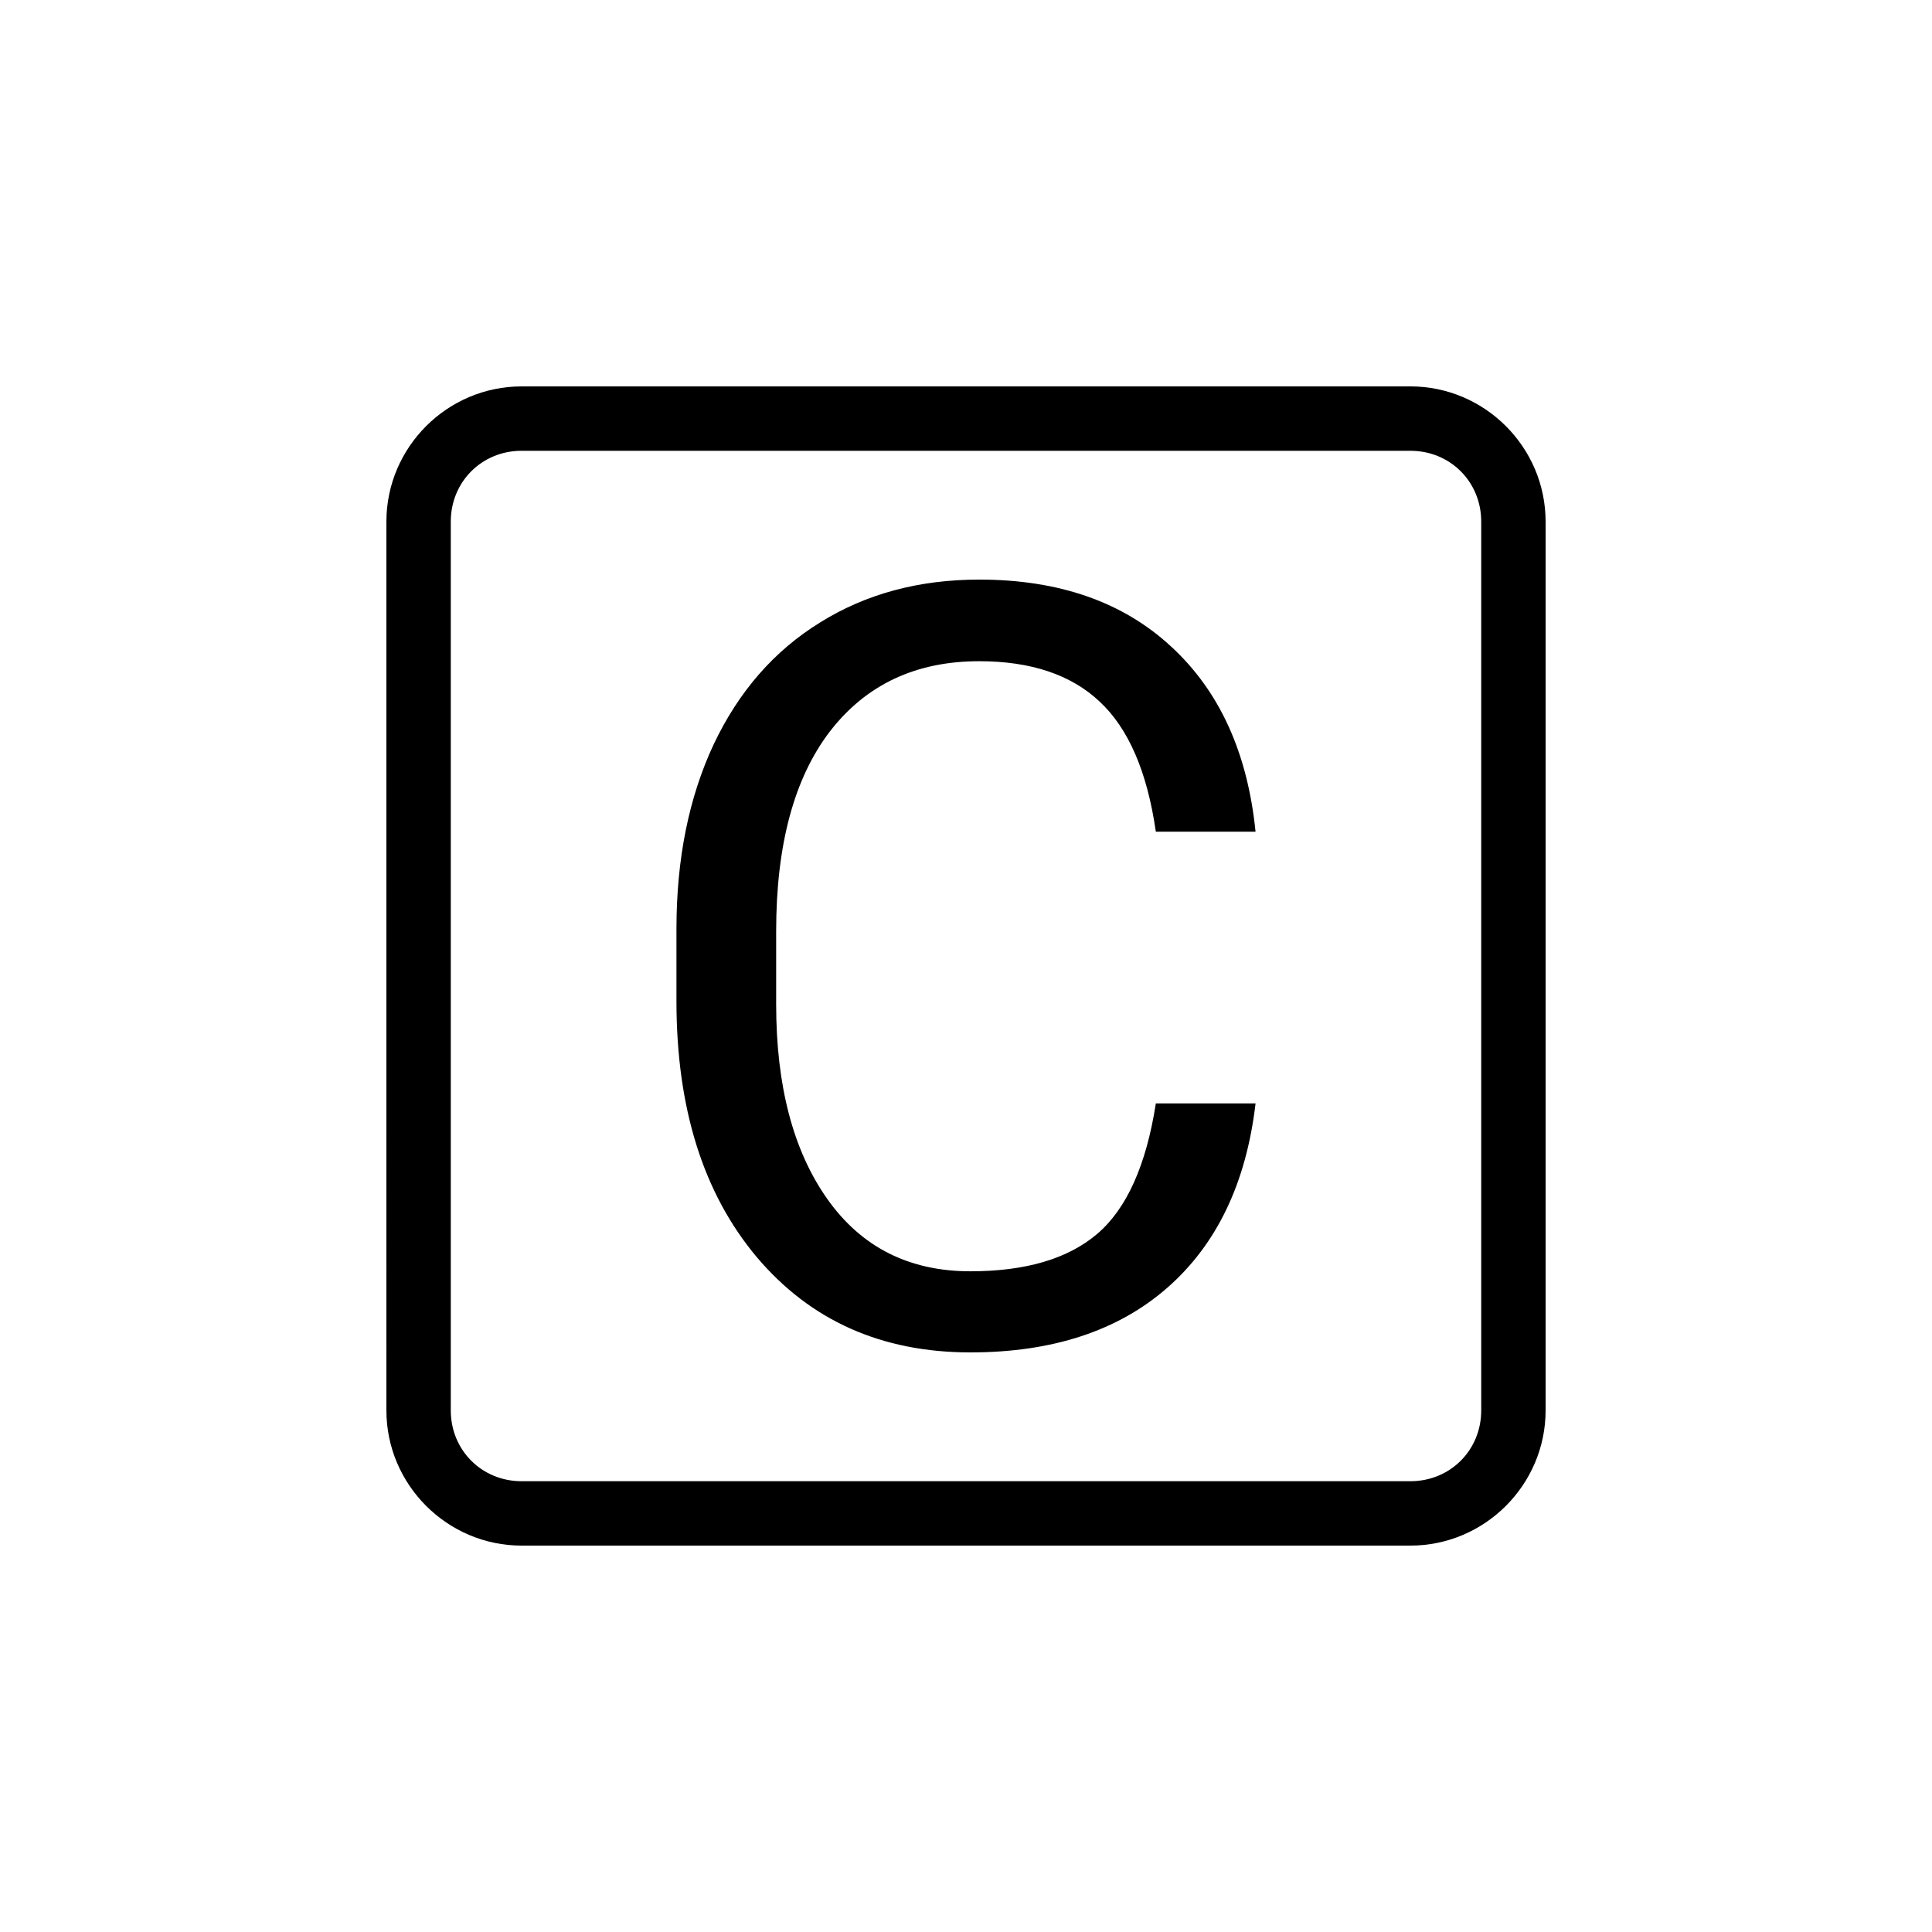 <?xml version="1.0" encoding="UTF-8" standalone="no"?>
<svg
   width="1000"
   height="1000"
   viewBox="0 0 264.583 264.583"
   version="1.1"
   id="svg221"
   inkscape:version="1.1.1 (3bf5ae0d25, 2021-09-20)"
   sodipodi:docname="C.svg"
   xmlns:inkscape="http://www.inkscape.org/namespaces/inkscape"
   xmlns:sodipodi="http://sodipodi.sourceforge.net/DTD/sodipodi-0.dtd"
   xmlns="http://www.w3.org/2000/svg"
   xmlns:svg="http://www.w3.org/2000/svg"
   xmlns:rdf="http://www.w3.org/1999/02/22-rdf-syntax-ns#"
   xmlns:cc="http://creativecommons.org/ns#"
   xmlns:dc="http://purl.org/dc/elements/1.1/">
  <defs
     id="defs215" />
  <sodipodi:namedview
     id="base"
     pagecolor="#ffffff"
     bordercolor="#666666"
     borderopacity="1.0"
     inkscape:pageopacity="0.0"
     inkscape:pageshadow="2"
     inkscape:zoom="0.49497474"
     inkscape:cx="344.46202"
     inkscape:cy="651.5484"
     inkscape:document-units="mm"
     inkscape:current-layer="layer1"
     inkscape:document-rotation="0"
     showgrid="false"
     units="px"
     showguides="true"
     inkscape:guide-bbox="true"
     inkscape:window-width="1366"
     inkscape:window-height="740"
     inkscape:window-x="0"
     inkscape:window-y="28"
     inkscape:window-maximized="0"
     inkscape:pagecheckerboard="0"
     inkscape:snap-bbox="true"
     inkscape:bbox-nodes="true"
     inkscape:snap-midpoints="true">
    <sodipodi:guide
       position="-5.0862631e-06,52.917"
       orientation="0,-1"
       id="guide1048" />
    <sodipodi:guide
       position="-5.0862631e-06,211.667"
       orientation="0,-1"
       id="guide144" />
    <sodipodi:guide
       position="211.667,269.387"
       orientation="1,0"
       id="guide146" />
    <sodipodi:guide
       position="52.917,269.387"
       orientation="1,0"
       id="guide148" />
    <sodipodi:guide
       position="132.292,211.667"
       orientation="1,0"
       id="guide133" />
    <sodipodi:guide
       position="52.917,132.292"
       orientation="0,-1"
       id="guide135" />
  </sodipodi:namedview>
  <g
     inkscape:label="Layer 1"
     inkscape:groupmode="layer"
     id="layer1">
    <path
       id="text1950-3-2-7-8-9-0-1-4-2-9-3-5-2-3-5"
       style="font-style:normal;font-variant:normal;font-weight:normal;font-stretch:normal;font-size:82.139px;line-height:1.25;font-family:vi;-inkscape-font-specification:vi;direction:rtl;display:inline;fill:#000000;stroke-width:0.543"
       d="m 71.431,52.917 c -10.18,0 -18.514,8.334 -18.514,18.514 V 193.153 c 0,10.18 8.334,18.514 18.514,18.514 H 193.153 c 10.18,0 18.514,-8.334 18.514,-18.514 V 71.43 c 0,-10.18 -8.334,-18.514 -18.514,-18.514 z m 0,8.818 H 193.153 c 5.449,0 9.697,4.247 9.697,9.696 V 193.153 c 0,5.448 -4.248,9.696 -9.697,9.696 H 71.431 c -5.448,0 -9.697,-4.247 -9.697,-9.696 V 71.43 c 0,-5.448 4.249,-9.696 9.697,-9.696 z M 134.096,79.375 c -8.254,0 -15.516,1.957 -21.789,5.872 -6.273,3.867 -11.131,9.432 -14.574,16.695 -3.396,7.263 -5.094,15.682 -5.094,25.256 v 9.904 c 0,14.62 3.655,26.293 10.966,35.018 7.357,8.725 17.121,13.088 29.289,13.088 11.225,0 20.209,-2.947 26.954,-8.843 6.792,-5.943 10.823,-14.362 12.097,-25.256 H 158.29 c -1.321,8.489 -4.008,14.456 -8.064,17.898 -4.009,3.396 -9.787,5.094 -17.333,5.094 -8.395,0 -14.928,-3.301 -19.597,-9.904 -4.669,-6.603 -7.003,-15.493 -7.003,-26.671 v -9.975 c 0,-11.838 2.452,-20.964 7.357,-27.378 4.952,-6.414 11.767,-9.621 20.445,-9.621 7.075,0 12.57,1.839 16.484,5.517 3.961,3.679 6.531,9.622 7.71,17.828 h 13.654 c -1.085,-10.8 -4.928,-19.242 -11.531,-25.326 -6.603,-6.131 -15.376,-9.197 -26.318,-9.197 z" />
  </g>
</svg>

